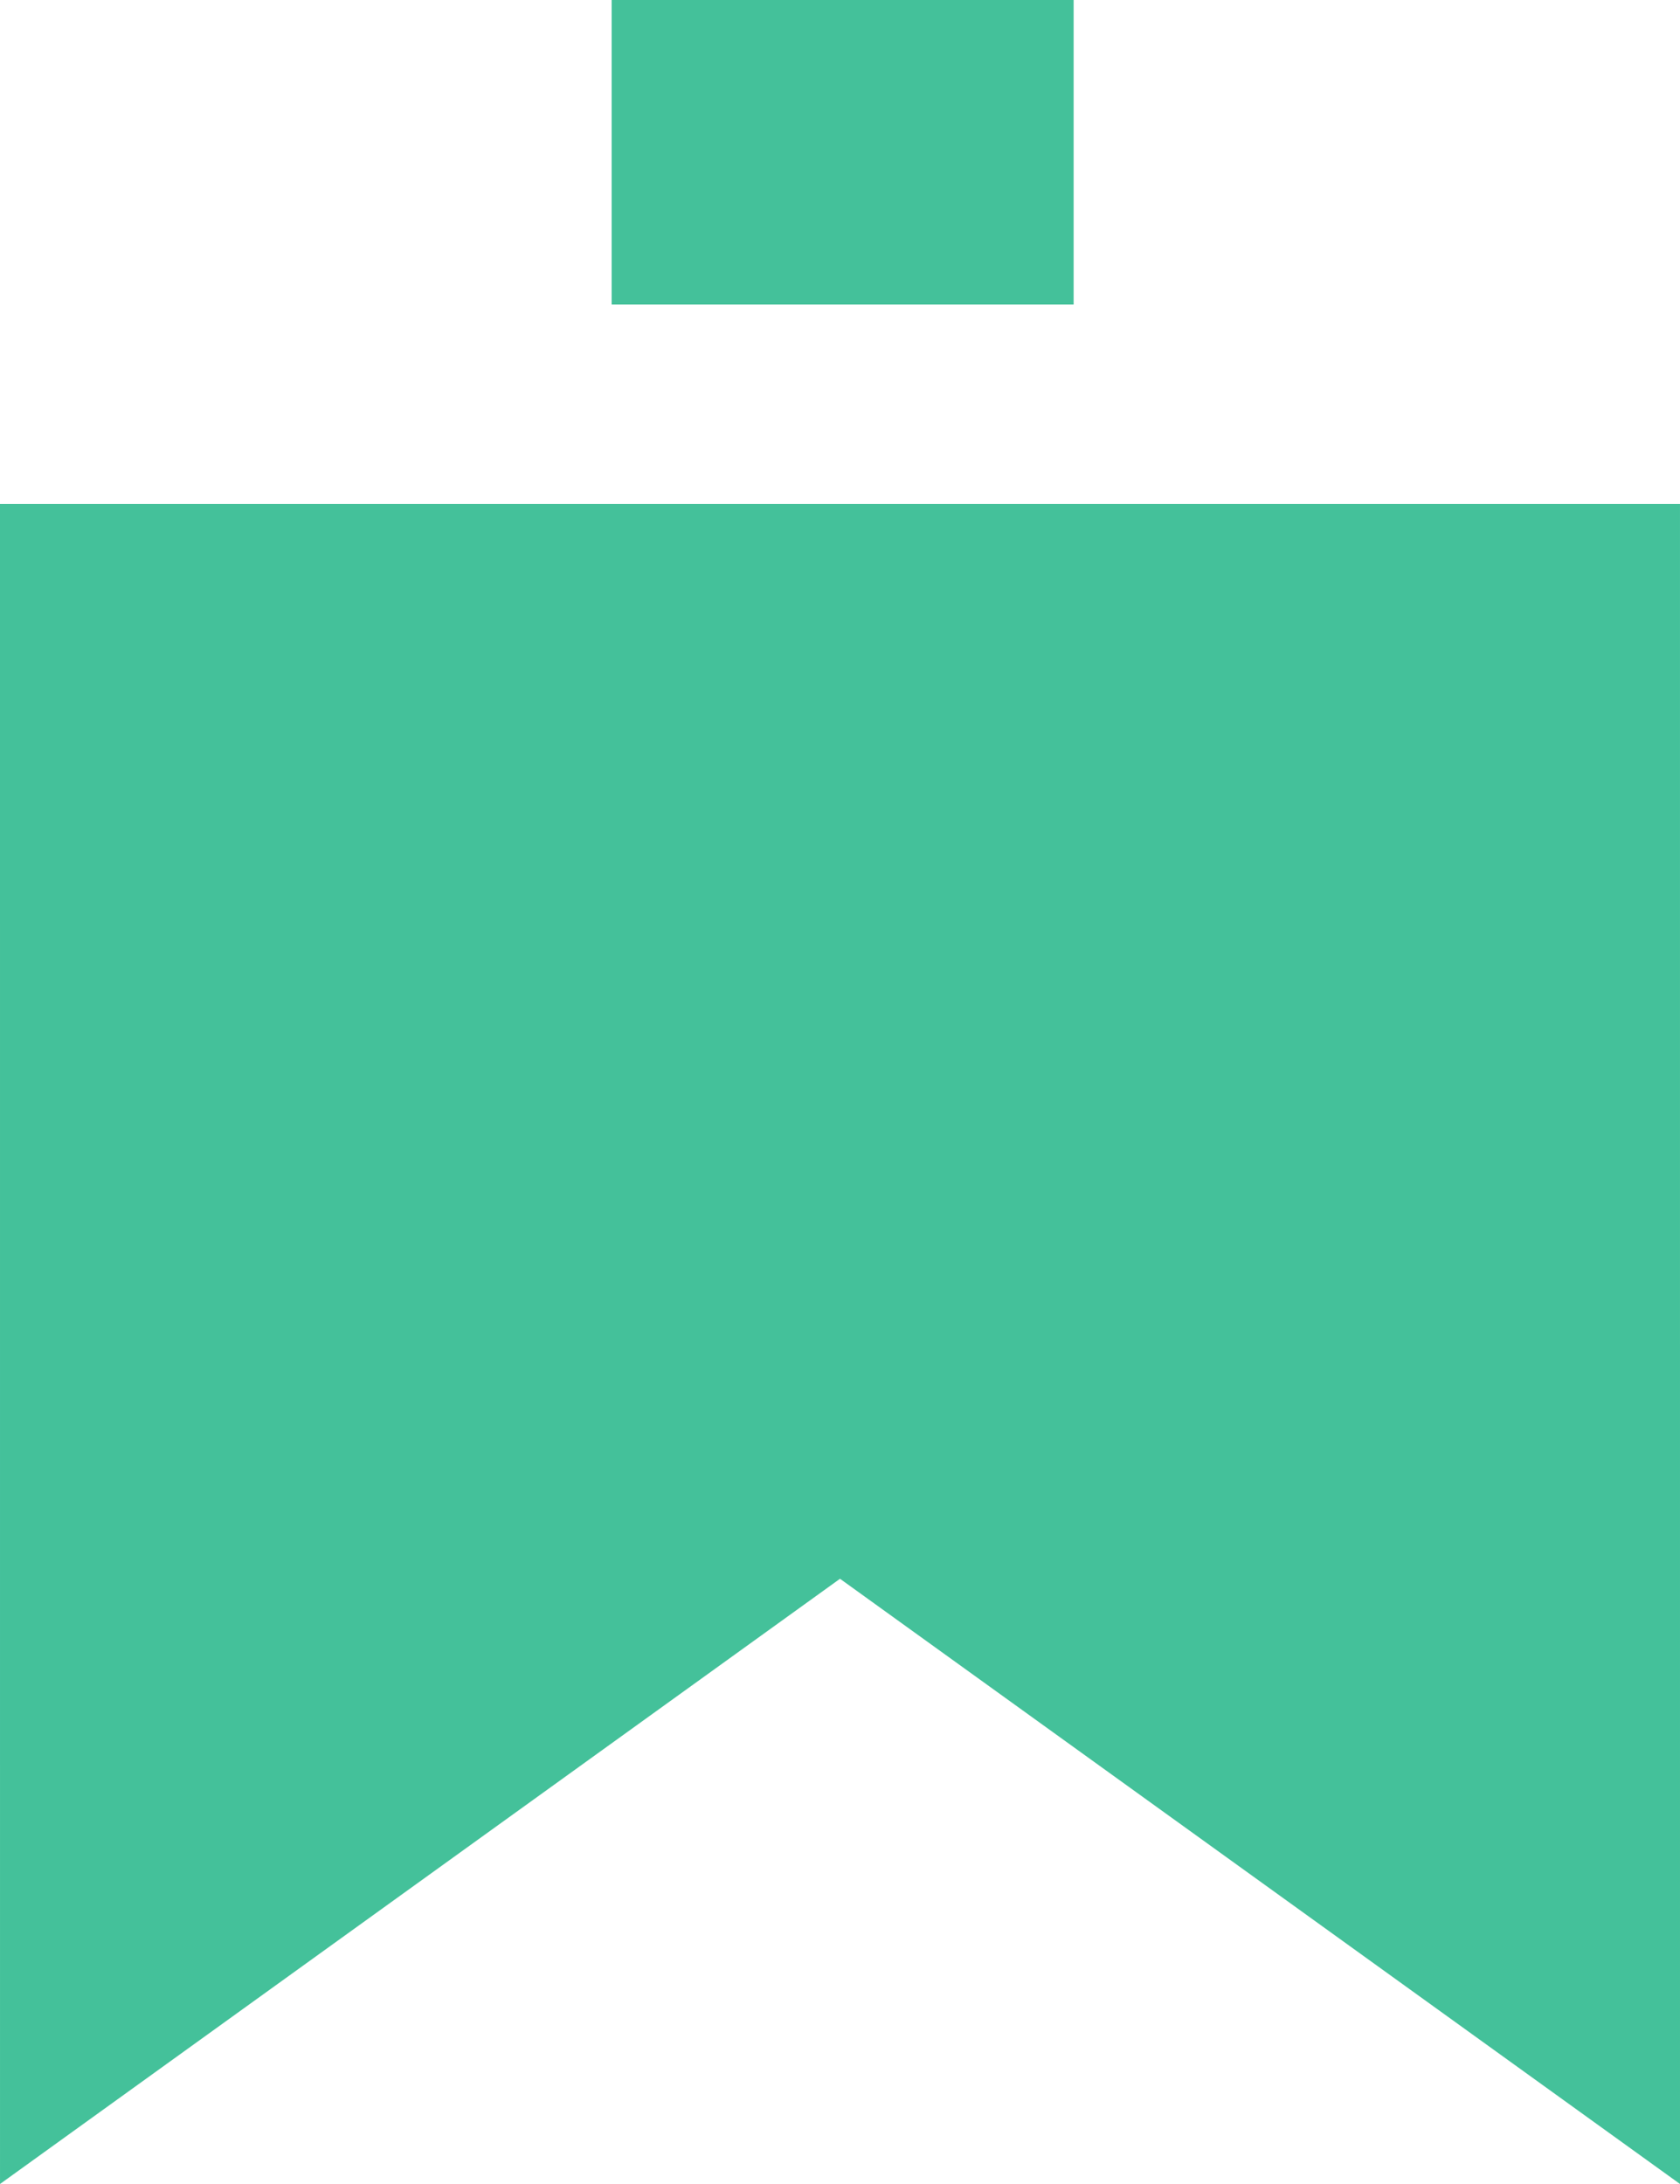 <svg width="160" height="208" viewBox="0 0 160 208" fill="none" xmlns="http://www.w3.org/2000/svg">
<path d="M160 207.999L80 150.359L0.001 208L0 48.001L159.999 48L160 207.999Z" fill="#44C19A"/>
<path d="M102.251 0H58.252V29H102.251V0Z" fill="#44C19A"/>
</svg>
